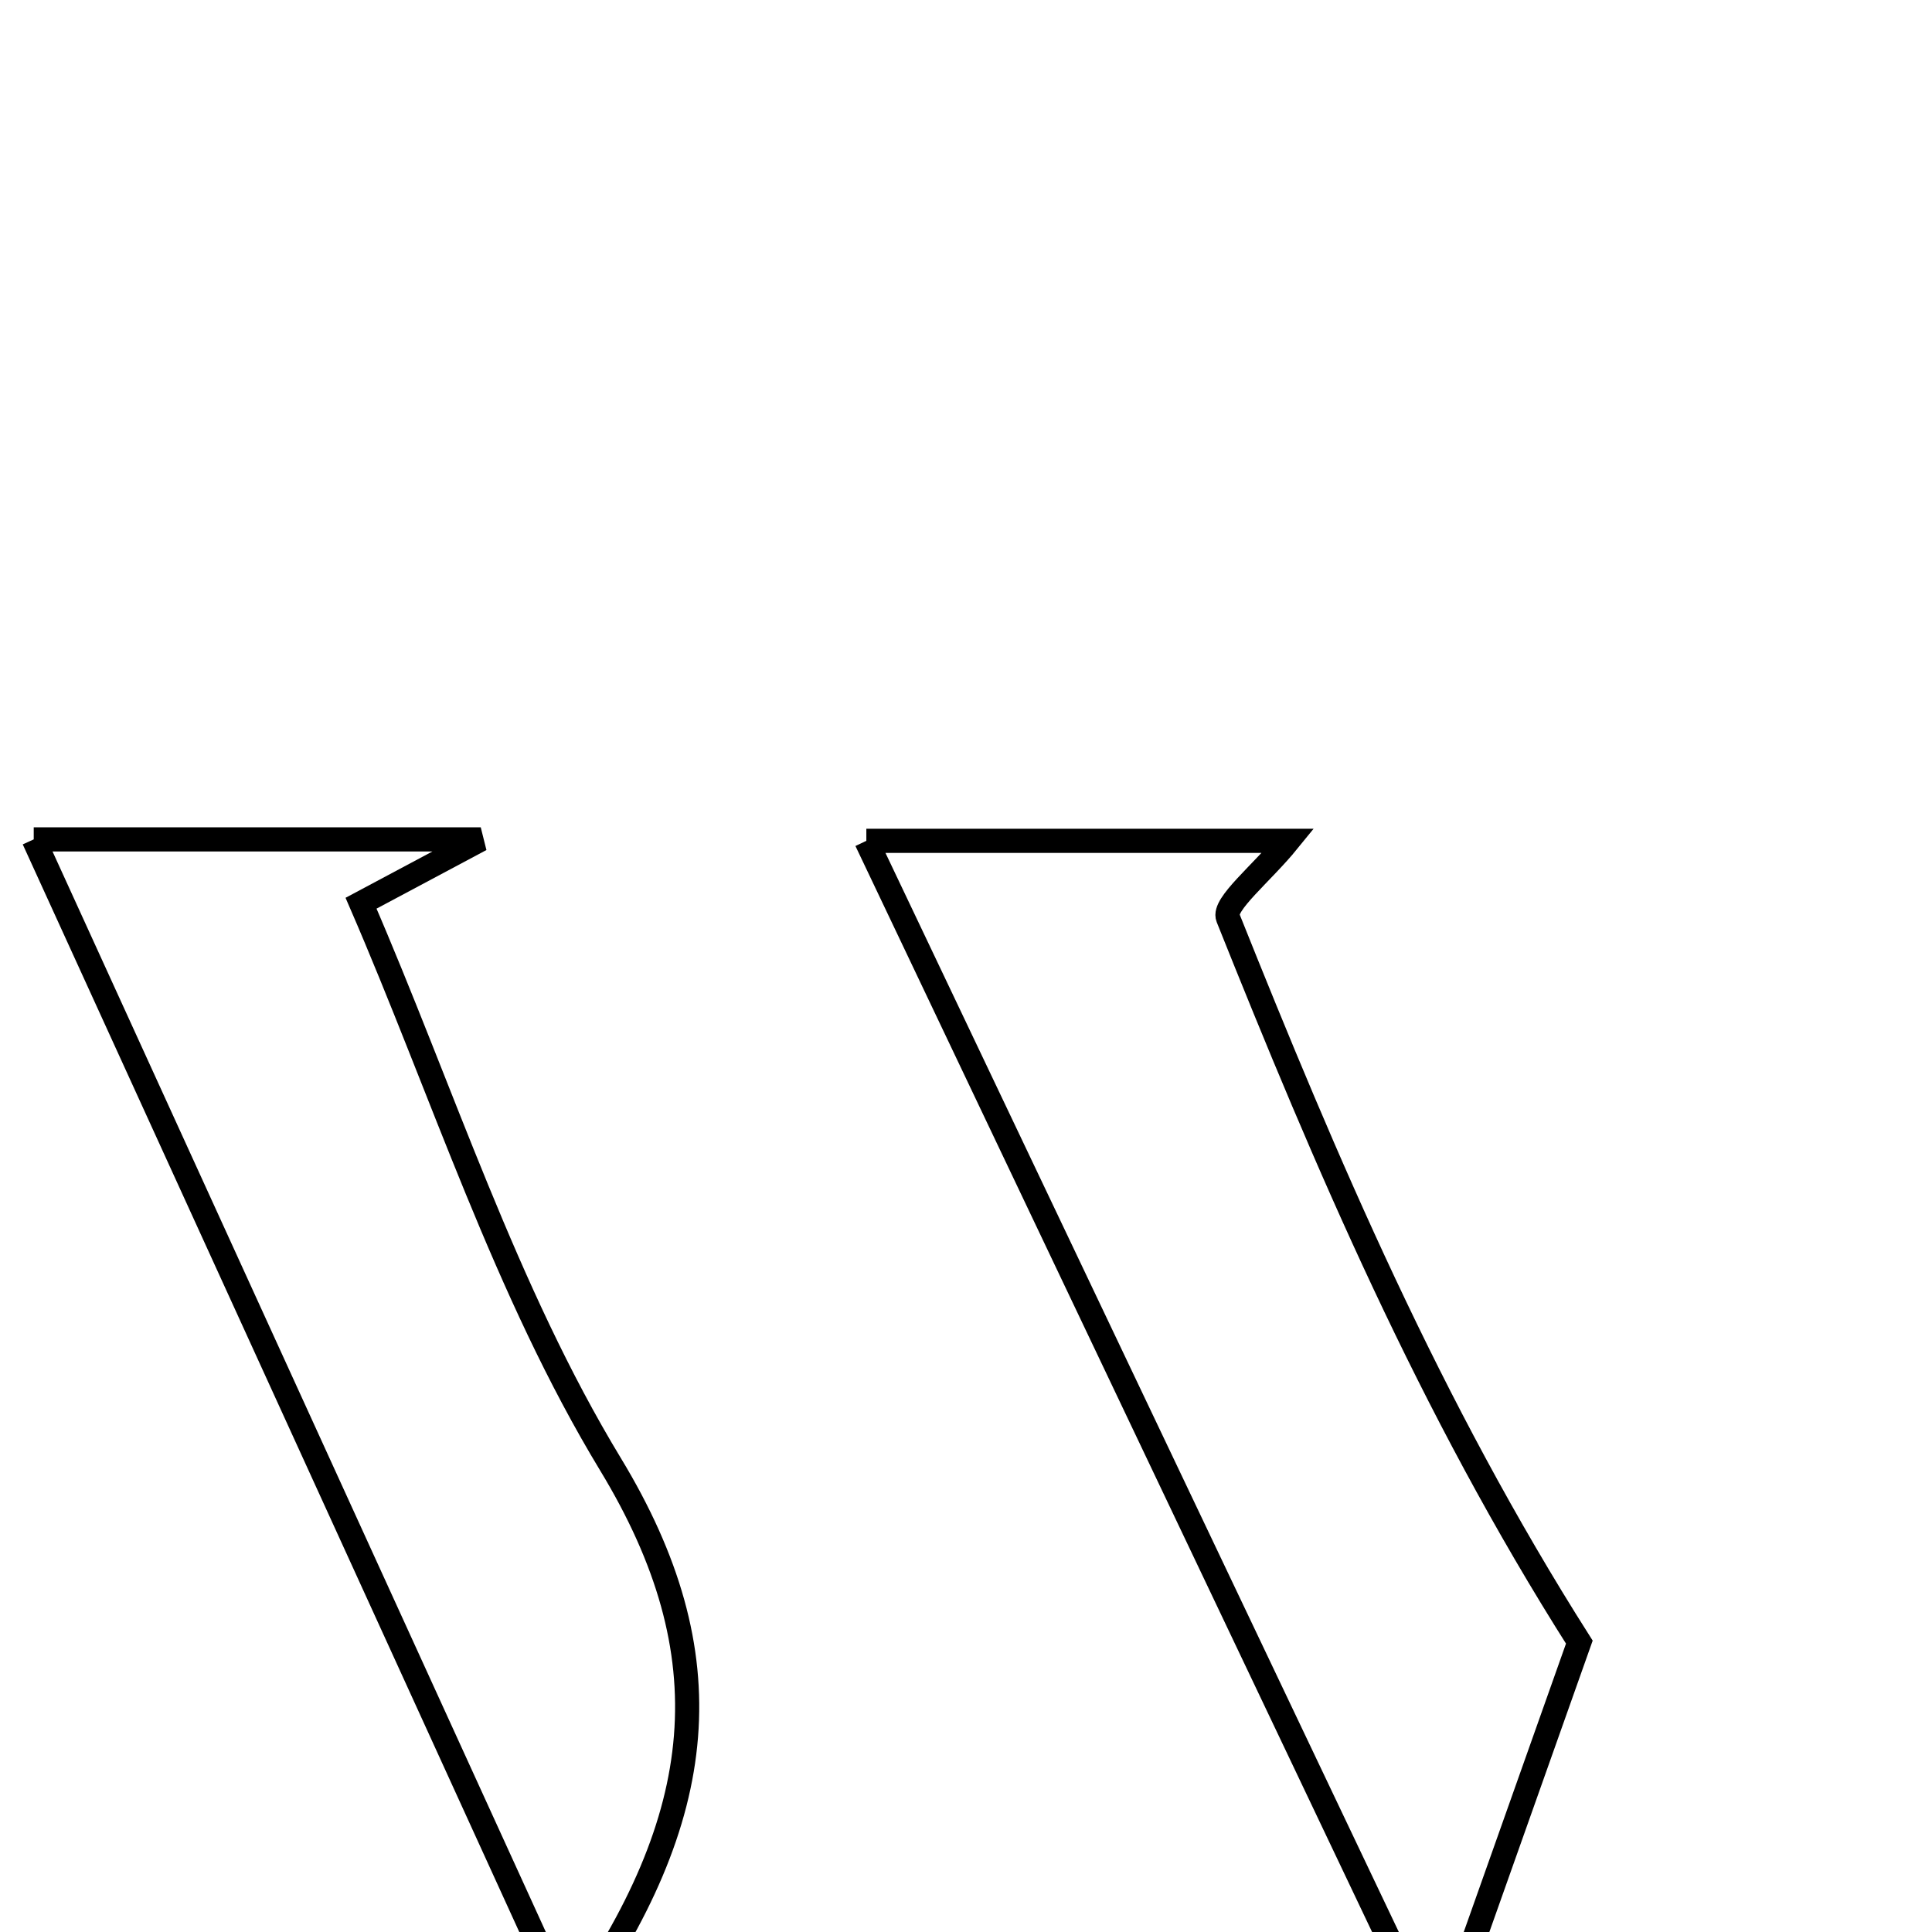 <svg xmlns="http://www.w3.org/2000/svg" viewBox="0.0 0.0 24.0 24.0" height="200px" width="200px"><path fill="none" stroke="black" stroke-width=".3" stroke-opacity="1.0"  filling="0" d="M0.419 10.427 C2.103 10.427 3.804 10.427 5.972 10.427 C5.284 10.794 4.98 10.956 4.485 11.22 C5.497 13.556 6.277 16.035 7.585 18.192 C9.018 20.557 8.818 22.562 7.079 25.015 C4.769 19.954 2.611 15.227 0.419 10.427"></path>
<path fill="none" stroke="black" stroke-width=".3" stroke-opacity="1.0"  filling="0" d="M10.762 10.445 C12.495 10.445 14.2 10.445 16.003 10.445 C15.675 10.849 15.188 11.235 15.254 11.4 C16.473 14.447 17.758 17.469 19.619 20.399 C19.108 21.84 18.597 23.281 17.859 25.363 C15.278 19.938 13.038 15.229 10.762 10.445"></path></svg>